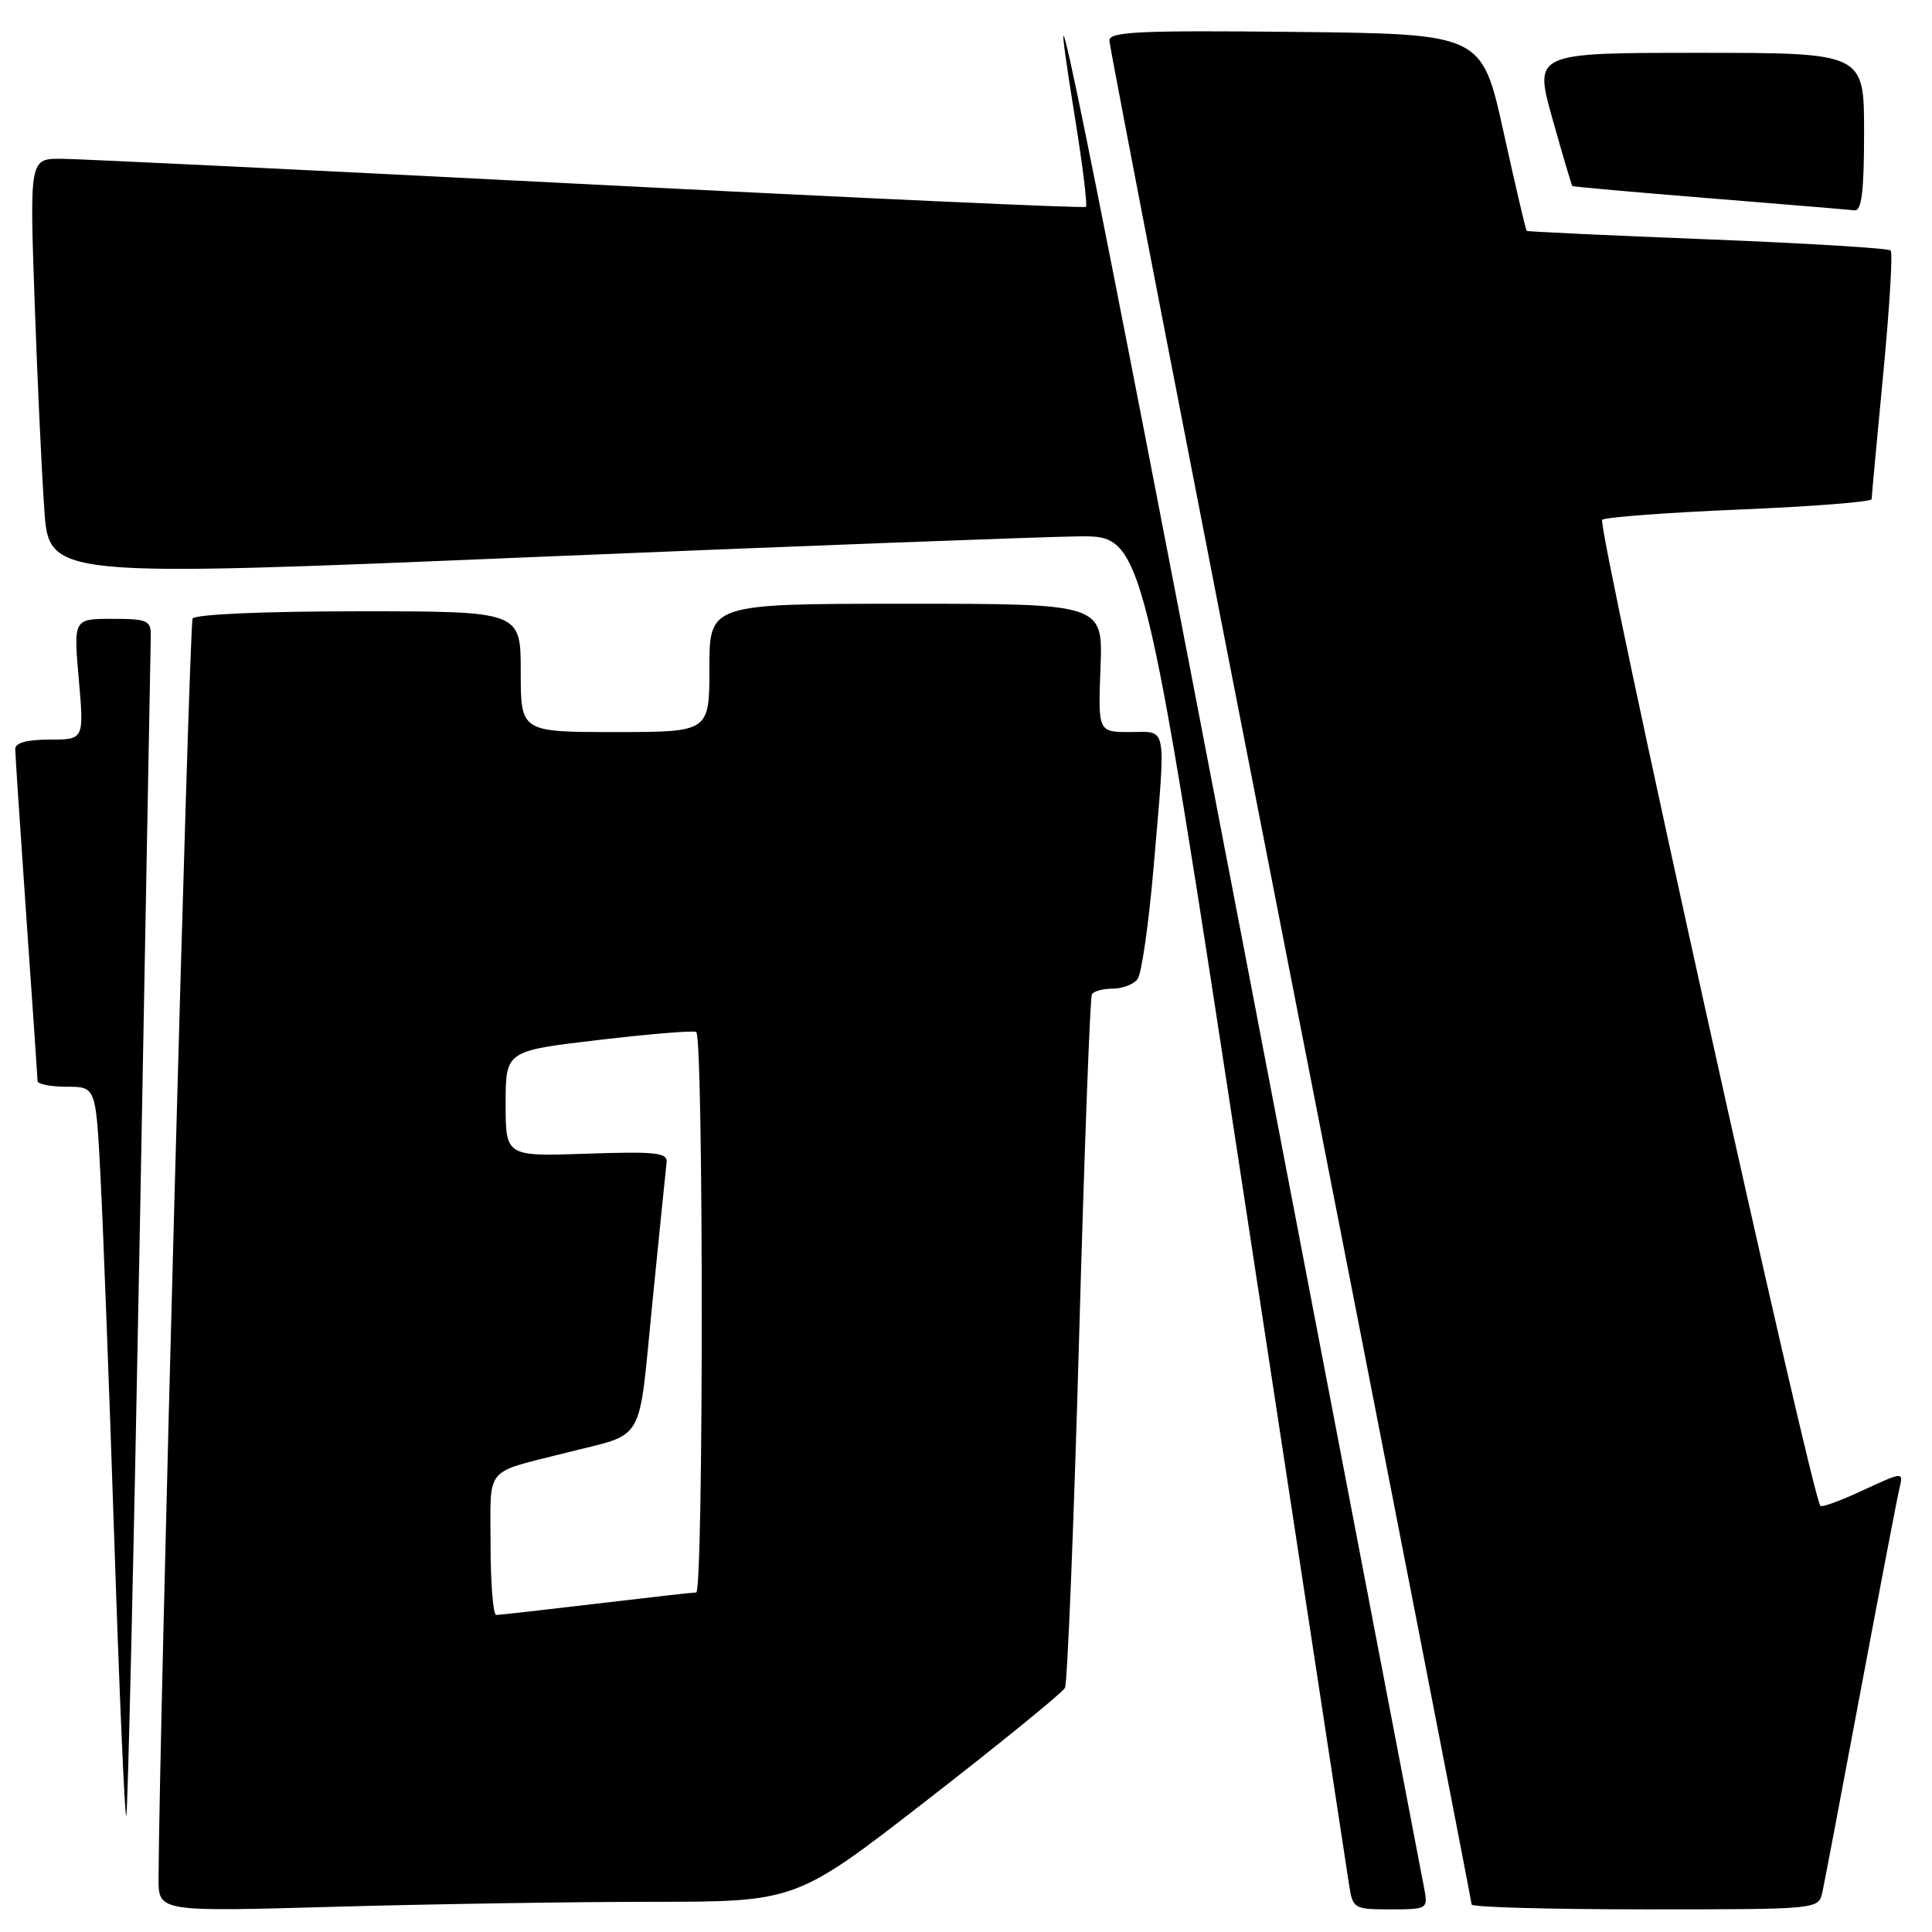 <?xml version="1.0" encoding="UTF-8" standalone="no"?>
<!DOCTYPE svg PUBLIC "-//W3C//DTD SVG 1.1//EN" "http://www.w3.org/Graphics/SVG/1.1/DTD/svg11.dtd" >
<svg xmlns="http://www.w3.org/2000/svg" xmlns:xlink="http://www.w3.org/1999/xlink" version="1.1" viewBox="0 0 256 256">
 <g >
 <path fill="currentColor"
d=" M 86.50 252.00 C 105.50 251.99 105.50 251.99 123.00 238.40 C 132.62 230.93 140.77 224.29 141.11 223.66 C 141.44 223.02 142.28 202.25 142.98 177.50 C 143.67 152.75 144.44 132.16 144.68 131.75 C 144.92 131.34 146.16 131.00 147.44 131.00 C 148.71 131.00 150.19 130.44 150.73 129.75 C 151.26 129.06 152.21 122.42 152.85 115.00 C 154.51 95.58 154.75 97.00 149.75 97.00 C 145.50 97.00 145.50 97.00 145.82 88.50 C 146.15 80.00 146.15 80.00 120.07 80.00 C 94.00 80.00 94.00 80.00 94.00 88.50 C 94.00 97.00 94.00 97.00 81.50 97.00 C 69.00 97.00 69.00 97.00 69.00 89.00 C 69.00 81.00 69.00 81.00 47.56 81.00 C 34.94 81.00 25.87 81.40 25.52 81.96 C 25.06 82.71 21.08 230.15 21.01 248.91 C 21.00 253.32 21.00 253.32 44.25 252.66 C 57.04 252.30 76.05 252.00 86.50 252.00 Z  M 188.72 250.25 C 188.44 248.74 177.70 192.75 164.86 125.83 C 143.60 15.01 137.61 -14.41 142.50 16.00 C 143.48 22.08 144.10 27.22 143.89 27.41 C 143.68 27.61 114.03 26.26 78.00 24.42 C 41.97 22.58 10.57 21.06 8.22 21.04 C 3.93 21.00 3.93 21.00 4.58 39.75 C 4.94 50.06 5.52 62.55 5.87 67.50 C 6.50 76.50 6.50 76.50 70.50 73.82 C 105.70 72.35 138.32 71.12 143.00 71.07 C 151.50 71.00 151.50 71.00 164.88 158.75 C 172.24 207.01 178.48 247.96 178.76 249.75 C 179.25 252.91 179.39 253.00 184.25 253.00 C 189.14 253.00 189.22 252.95 188.72 250.25 Z  M 241.47 250.75 C 241.74 249.51 244.03 237.47 246.55 224.00 C 249.08 210.53 251.38 198.49 251.68 197.25 C 252.22 194.99 252.22 194.99 246.90 197.45 C 243.98 198.81 241.42 199.75 241.22 199.55 C 240.05 198.38 211.50 69.40 212.30 68.87 C 212.82 68.52 221.06 67.91 230.62 67.51 C 240.18 67.11 248.00 66.50 248.00 66.14 C 248.01 65.79 248.69 58.35 249.53 49.61 C 250.37 40.87 250.82 33.48 250.52 33.19 C 250.23 32.89 239.30 32.23 226.24 31.71 C 213.18 31.20 202.41 30.69 202.29 30.59 C 202.18 30.50 200.79 24.58 199.22 17.46 C 196.36 4.50 196.36 4.50 171.68 4.23 C 150.99 4.01 147.00 4.19 147.00 5.37 C 147.00 6.15 157.80 61.89 171.00 129.25 C 184.20 196.61 195.00 252.01 195.00 252.36 C 195.00 252.71 205.34 253.00 217.98 253.00 C 240.96 253.00 240.96 253.00 241.47 250.75 Z  M 18.52 163.37 C 19.31 121.09 19.96 85.49 19.98 84.25 C 20.00 82.21 19.53 82.00 14.87 82.00 C 9.74 82.00 9.74 82.00 10.44 90.00 C 11.14 98.00 11.14 98.00 6.57 98.00 C 3.57 98.00 2.01 98.43 2.02 99.25 C 2.02 99.94 2.69 109.95 3.49 121.50 C 4.30 133.05 4.97 142.84 4.98 143.25 C 4.99 143.66 6.73 144.00 8.85 144.00 C 12.70 144.00 12.70 144.00 13.31 155.75 C 13.65 162.21 14.48 184.03 15.15 204.23 C 15.82 224.43 16.53 240.80 16.73 240.60 C 16.93 240.40 17.73 205.65 18.52 163.37 Z  M 247.00 17.50 C 247.00 7.00 247.00 7.00 225.12 7.00 C 203.25 7.00 203.25 7.00 205.71 15.75 C 207.06 20.56 208.25 24.57 208.34 24.65 C 208.43 24.74 216.60 25.47 226.50 26.27 C 236.40 27.07 245.06 27.79 245.75 27.87 C 246.68 27.97 247.00 25.30 247.00 17.50 Z  M 65.00 204.54 C 65.00 194.14 64.05 195.28 75.00 192.50 C 85.66 189.79 84.54 191.73 86.43 172.75 C 87.38 163.26 88.23 154.82 88.33 154.00 C 88.47 152.73 86.86 152.56 77.75 152.87 C 67.00 153.24 67.00 153.24 67.00 146.24 C 67.00 139.25 67.00 139.25 79.25 137.81 C 85.99 137.01 91.84 136.53 92.25 136.74 C 93.23 137.23 93.23 211.00 92.25 211.01 C 91.84 211.01 85.88 211.68 79.00 212.50 C 72.12 213.32 66.16 213.99 65.75 213.99 C 65.34 214.00 65.00 209.74 65.00 204.54 Z "/>
</g>
</svg>